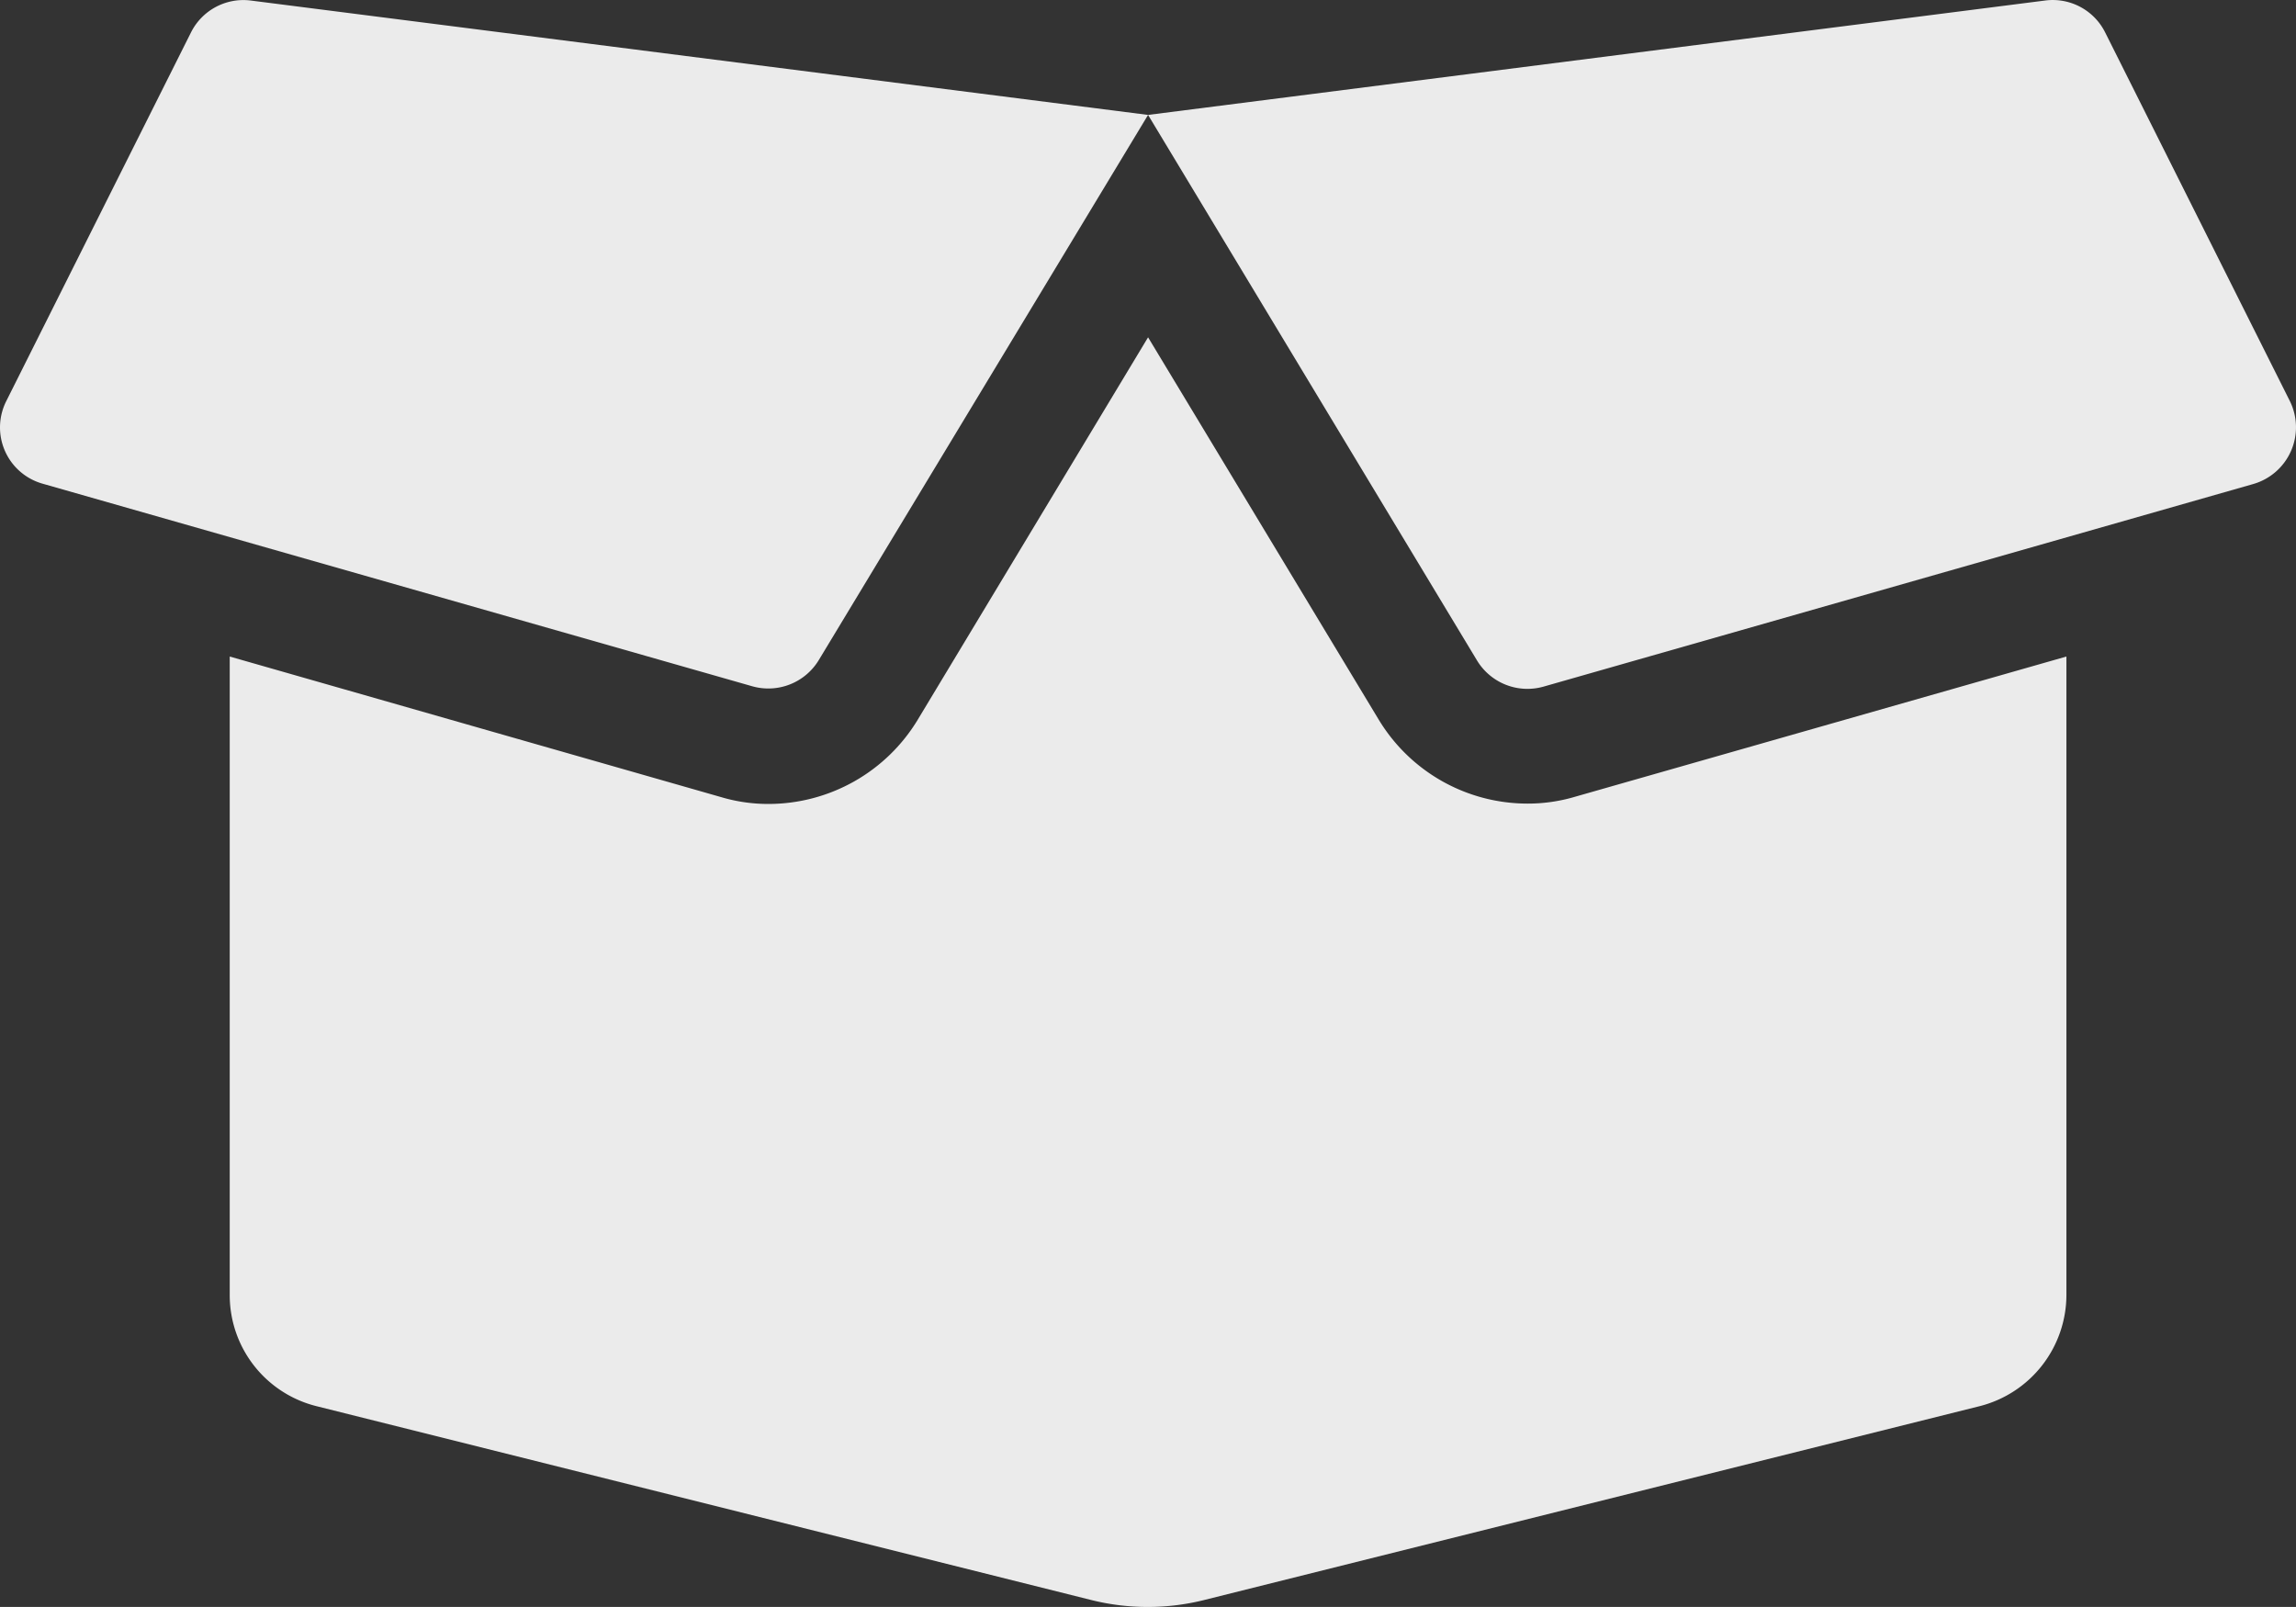 <svg id="Layer_1" data-name="Layer 1" xmlns="http://www.w3.org/2000/svg" viewBox="0 0 640.04 448.01"><rect x="0" y="0" width="640.04" height="448.01" fill="#333333" stroke="none"/><defs><style>.cls-1{fill:#ebebeb;}</style></defs><title>box-open-solid_grey</title><path class="cls-1" d="M425.7,256a48.47,48.47,0,0,1-41.4-23.4L320,126,255.8,232.6a48.64,48.64,0,0,1-41.5,23.5,46,46,0,0,1-13.3-1.9L64,215V393a31.9,31.9,0,0,0,24.2,31l216.2,54.1a65,65,0,0,0,31,0L551.8,424A32.07,32.07,0,0,0,576,393V215L439,254.1A46,46,0,0,1,425.7,256ZM638.3,143.8,586.8,41a16.33,16.33,0,0,0-16.7-8.9L320,64l91.7,152.1a16.44,16.44,0,0,0,18.5,7.3l197.9-56.5a16.47,16.47,0,0,0,10.2-23.1ZM53.2,41,1.7,143.8a16.3,16.3,0,0,0,10.1,23l197.9,56.5a16.44,16.44,0,0,0,18.5-7.3L320,64,69.8,32.1A16.34,16.34,0,0,0,53.2,41Z" transform="translate(0.04 -31.96)"/></svg>